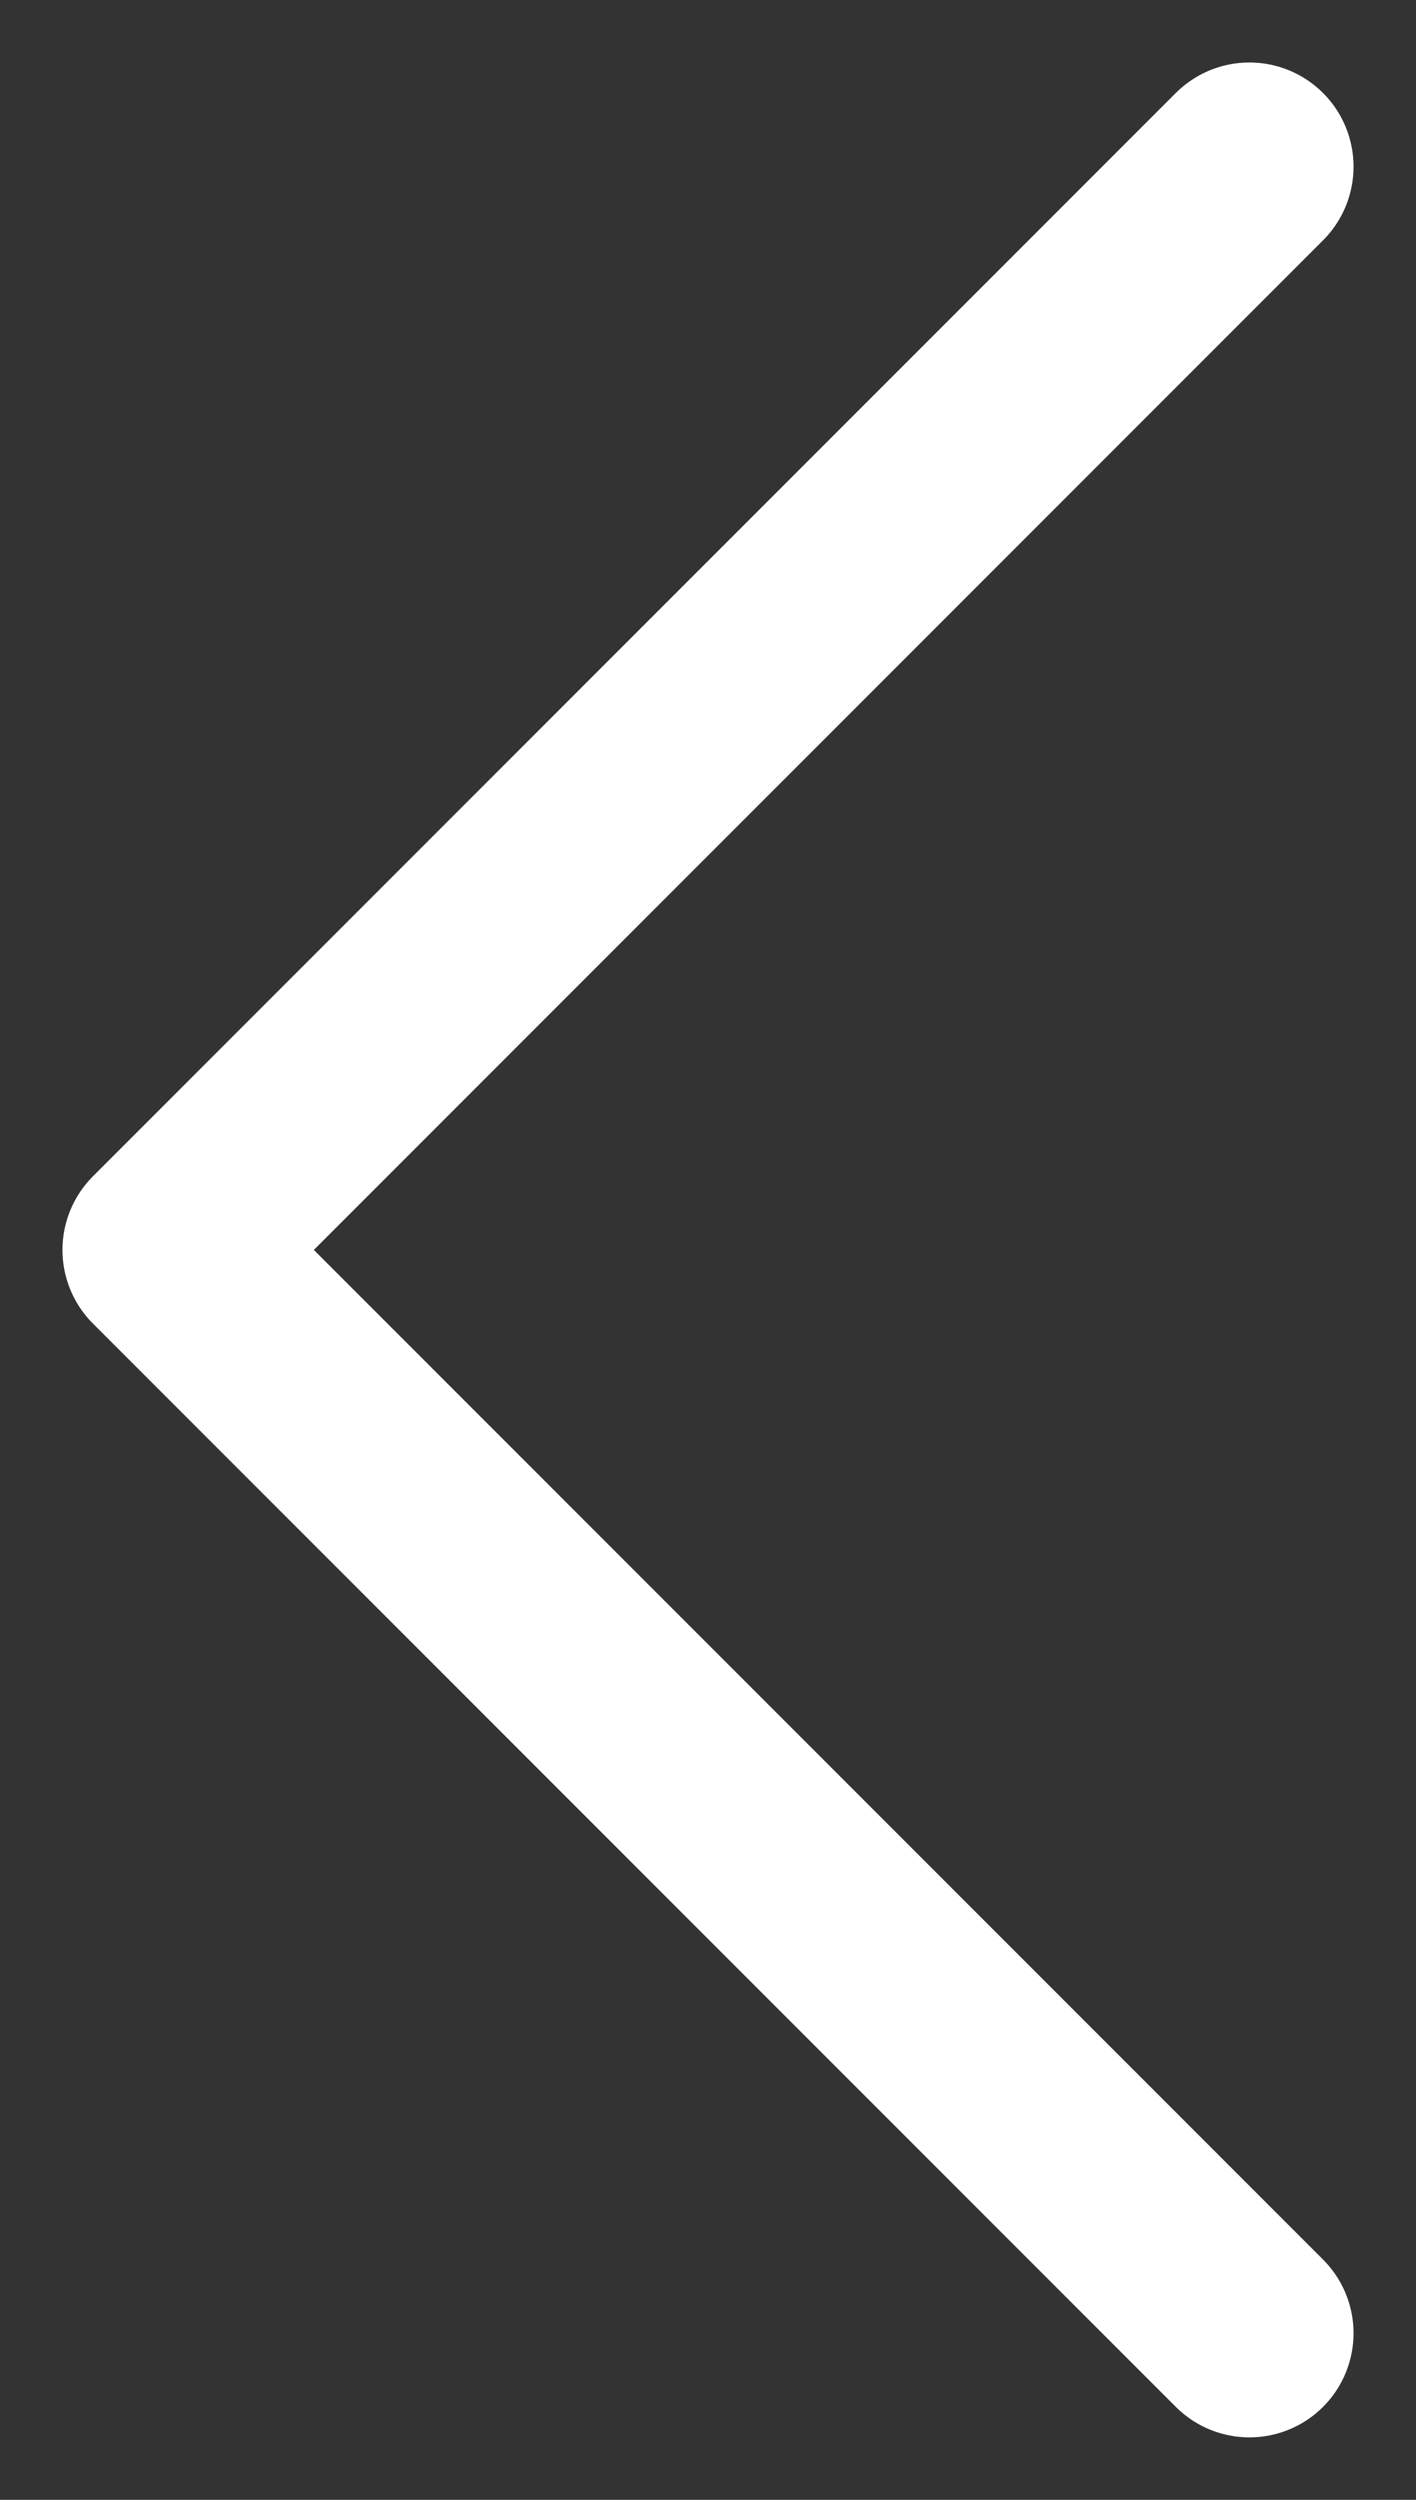 <svg width="17" height="30" viewBox="0 0 17 30" fill="none" xmlns="http://www.w3.org/2000/svg">
<rect x="0" y="0" width="17" height="30" fill="#333333" stroke="none"/>
<path d="M15 2L2 15L15 28" stroke="white" stroke-width="2.5" stroke-linecap="round" stroke-linejoin="round"/>
</svg>
